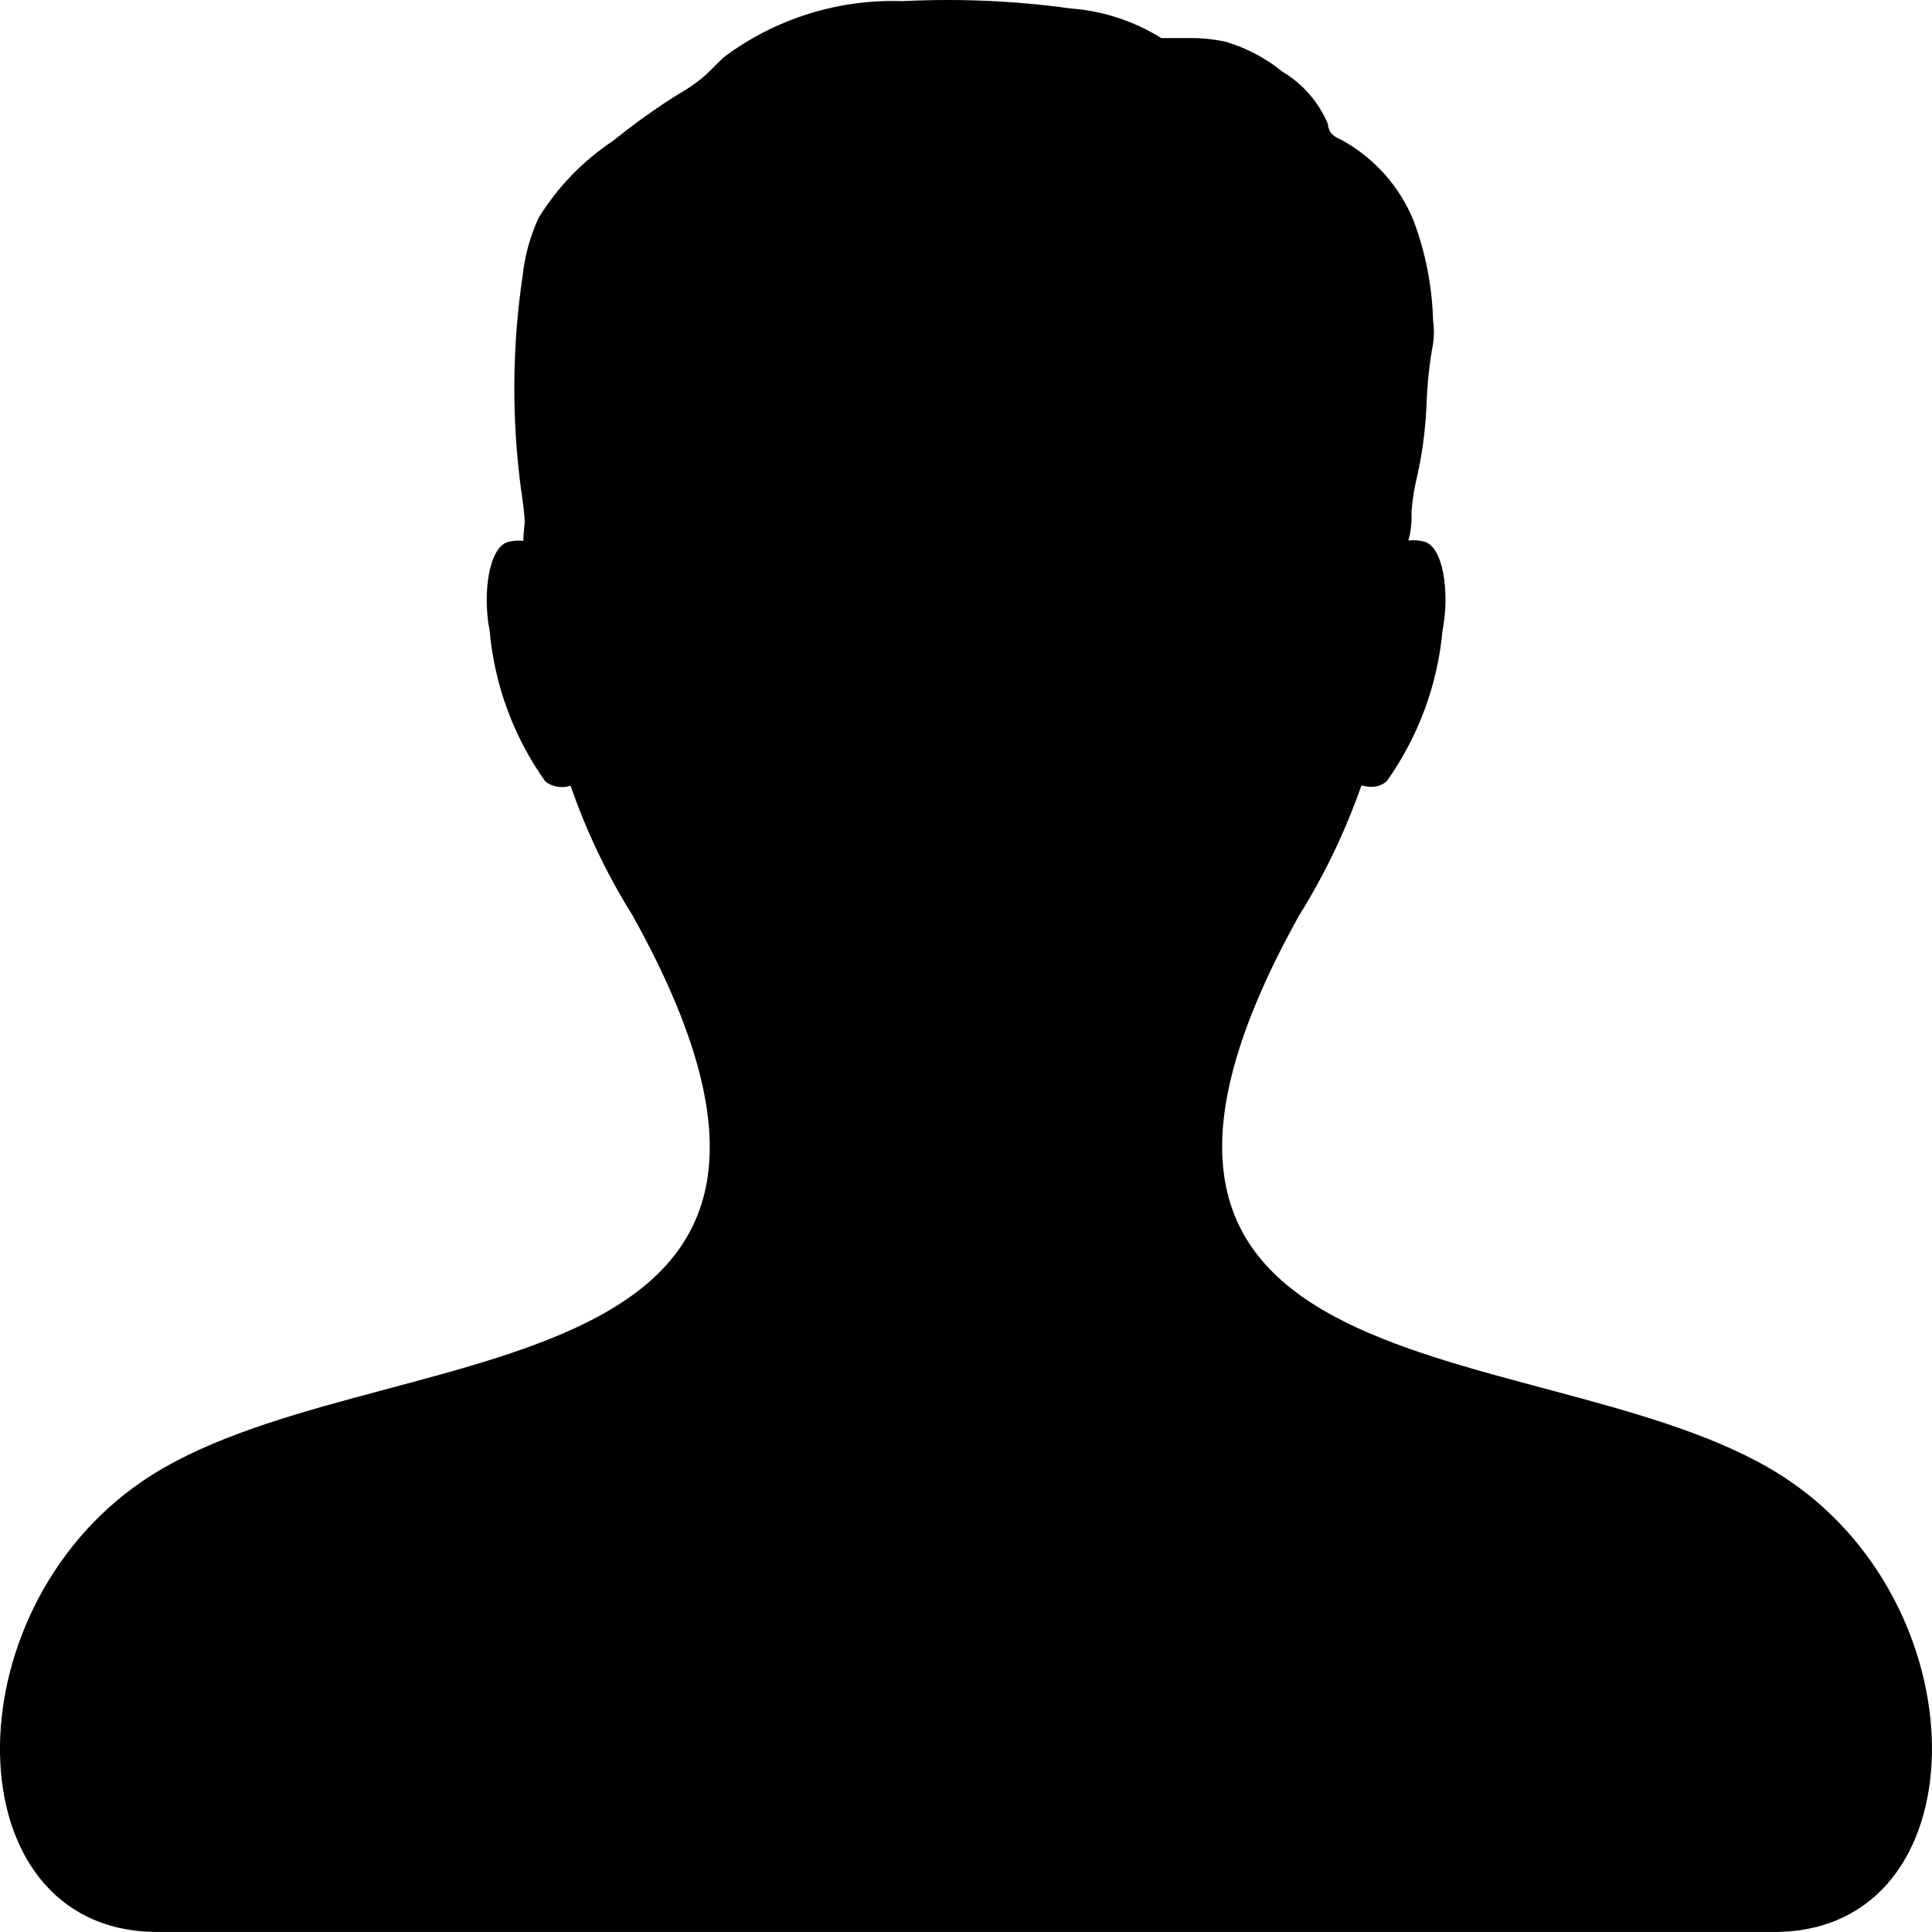 <!-- Generated by IcoMoon.io -->
<svg version="1.1" xmlns="http://www.w3.org/2000/svg" width="32" height="32" viewBox="0 0 32 32">
<title>men</title>
<path d="M10.487 15.178c-0.427-0.679-0.774-1.406-1.037-2.164-0.141 0.046-0.296 0.021-0.415-0.067-0.525-0.735-0.844-1.597-0.925-2.498-0.121-0.613-0.014-1.387 0.305-1.472 0.082-0.023 0.168-0.029 0.253-0.018-0.001-0.057 0.003-0.114 0.011-0.17 0-0.045 0.011-0.091 0.011-0.132 0-0.149-0.027-0.303-0.045-0.45l-0.014-0.094c-0.158-1.181-0.149-2.379 0.027-3.558 0.036-0.329 0.126-0.65 0.265-0.95 0.313-0.507 0.731-0.939 1.226-1.269 0.309-0.249 0.63-0.482 0.963-0.698l0.117-0.073c0.133-0.076 0.261-0.162 0.381-0.257 0.078-0.065 0.152-0.134 0.222-0.207l0.157-0.154c0.853-0.638 1.897-0.965 2.96-0.928 0.93-0.047 1.862-0.006 2.785 0.121 0.532 0.040 1.047 0.208 1.501 0.491h0.421c0.218-0.006 0.437 0.015 0.65 0.062 0.341 0.102 0.659 0.27 0.936 0.495 0.339 0.202 0.603 0.507 0.755 0.872v0.031c0.009 0.035 0.022 0.070 0.040 0.102 0.042 0.050 0.096 0.089 0.157 0.112l0.022 0.011c0.541 0.294 0.964 0.767 1.197 1.338 0.198 0.527 0.307 1.083 0.323 1.646 0.019 0.132 0.019 0.265 0 0.397-0.061 0.324-0.096 0.653-0.107 0.982-0.013 0.327-0.049 0.652-0.107 0.973-0.013 0.069-0.031 0.141-0.043 0.208-0.049 0.196-0.082 0.396-0.099 0.598 0 0.033 0 0.065 0 0.1 0.001 0.133-0.017 0.267-0.052 0.395 0.087-0.012 0.175-0.005 0.26 0.018 0.323 0.083 0.426 0.859 0.305 1.472-0.082 0.9-0.402 1.762-0.925 2.498-0.071 0.060-0.162 0.093-0.255 0.091-0.055-0.001-0.109-0.009-0.163-0.024-0.265 0.758-0.613 1.484-1.038 2.164-4.576 8.239 4.412 6.816 8.127 9.355 3.215 2.193 3.137 7.398-0.181 7.472h-26.92c-3.314-0.071-3.393-5.273-0.179-7.466 3.715-2.538 12.704-1.115 8.127-9.355z"></path>
</svg>
